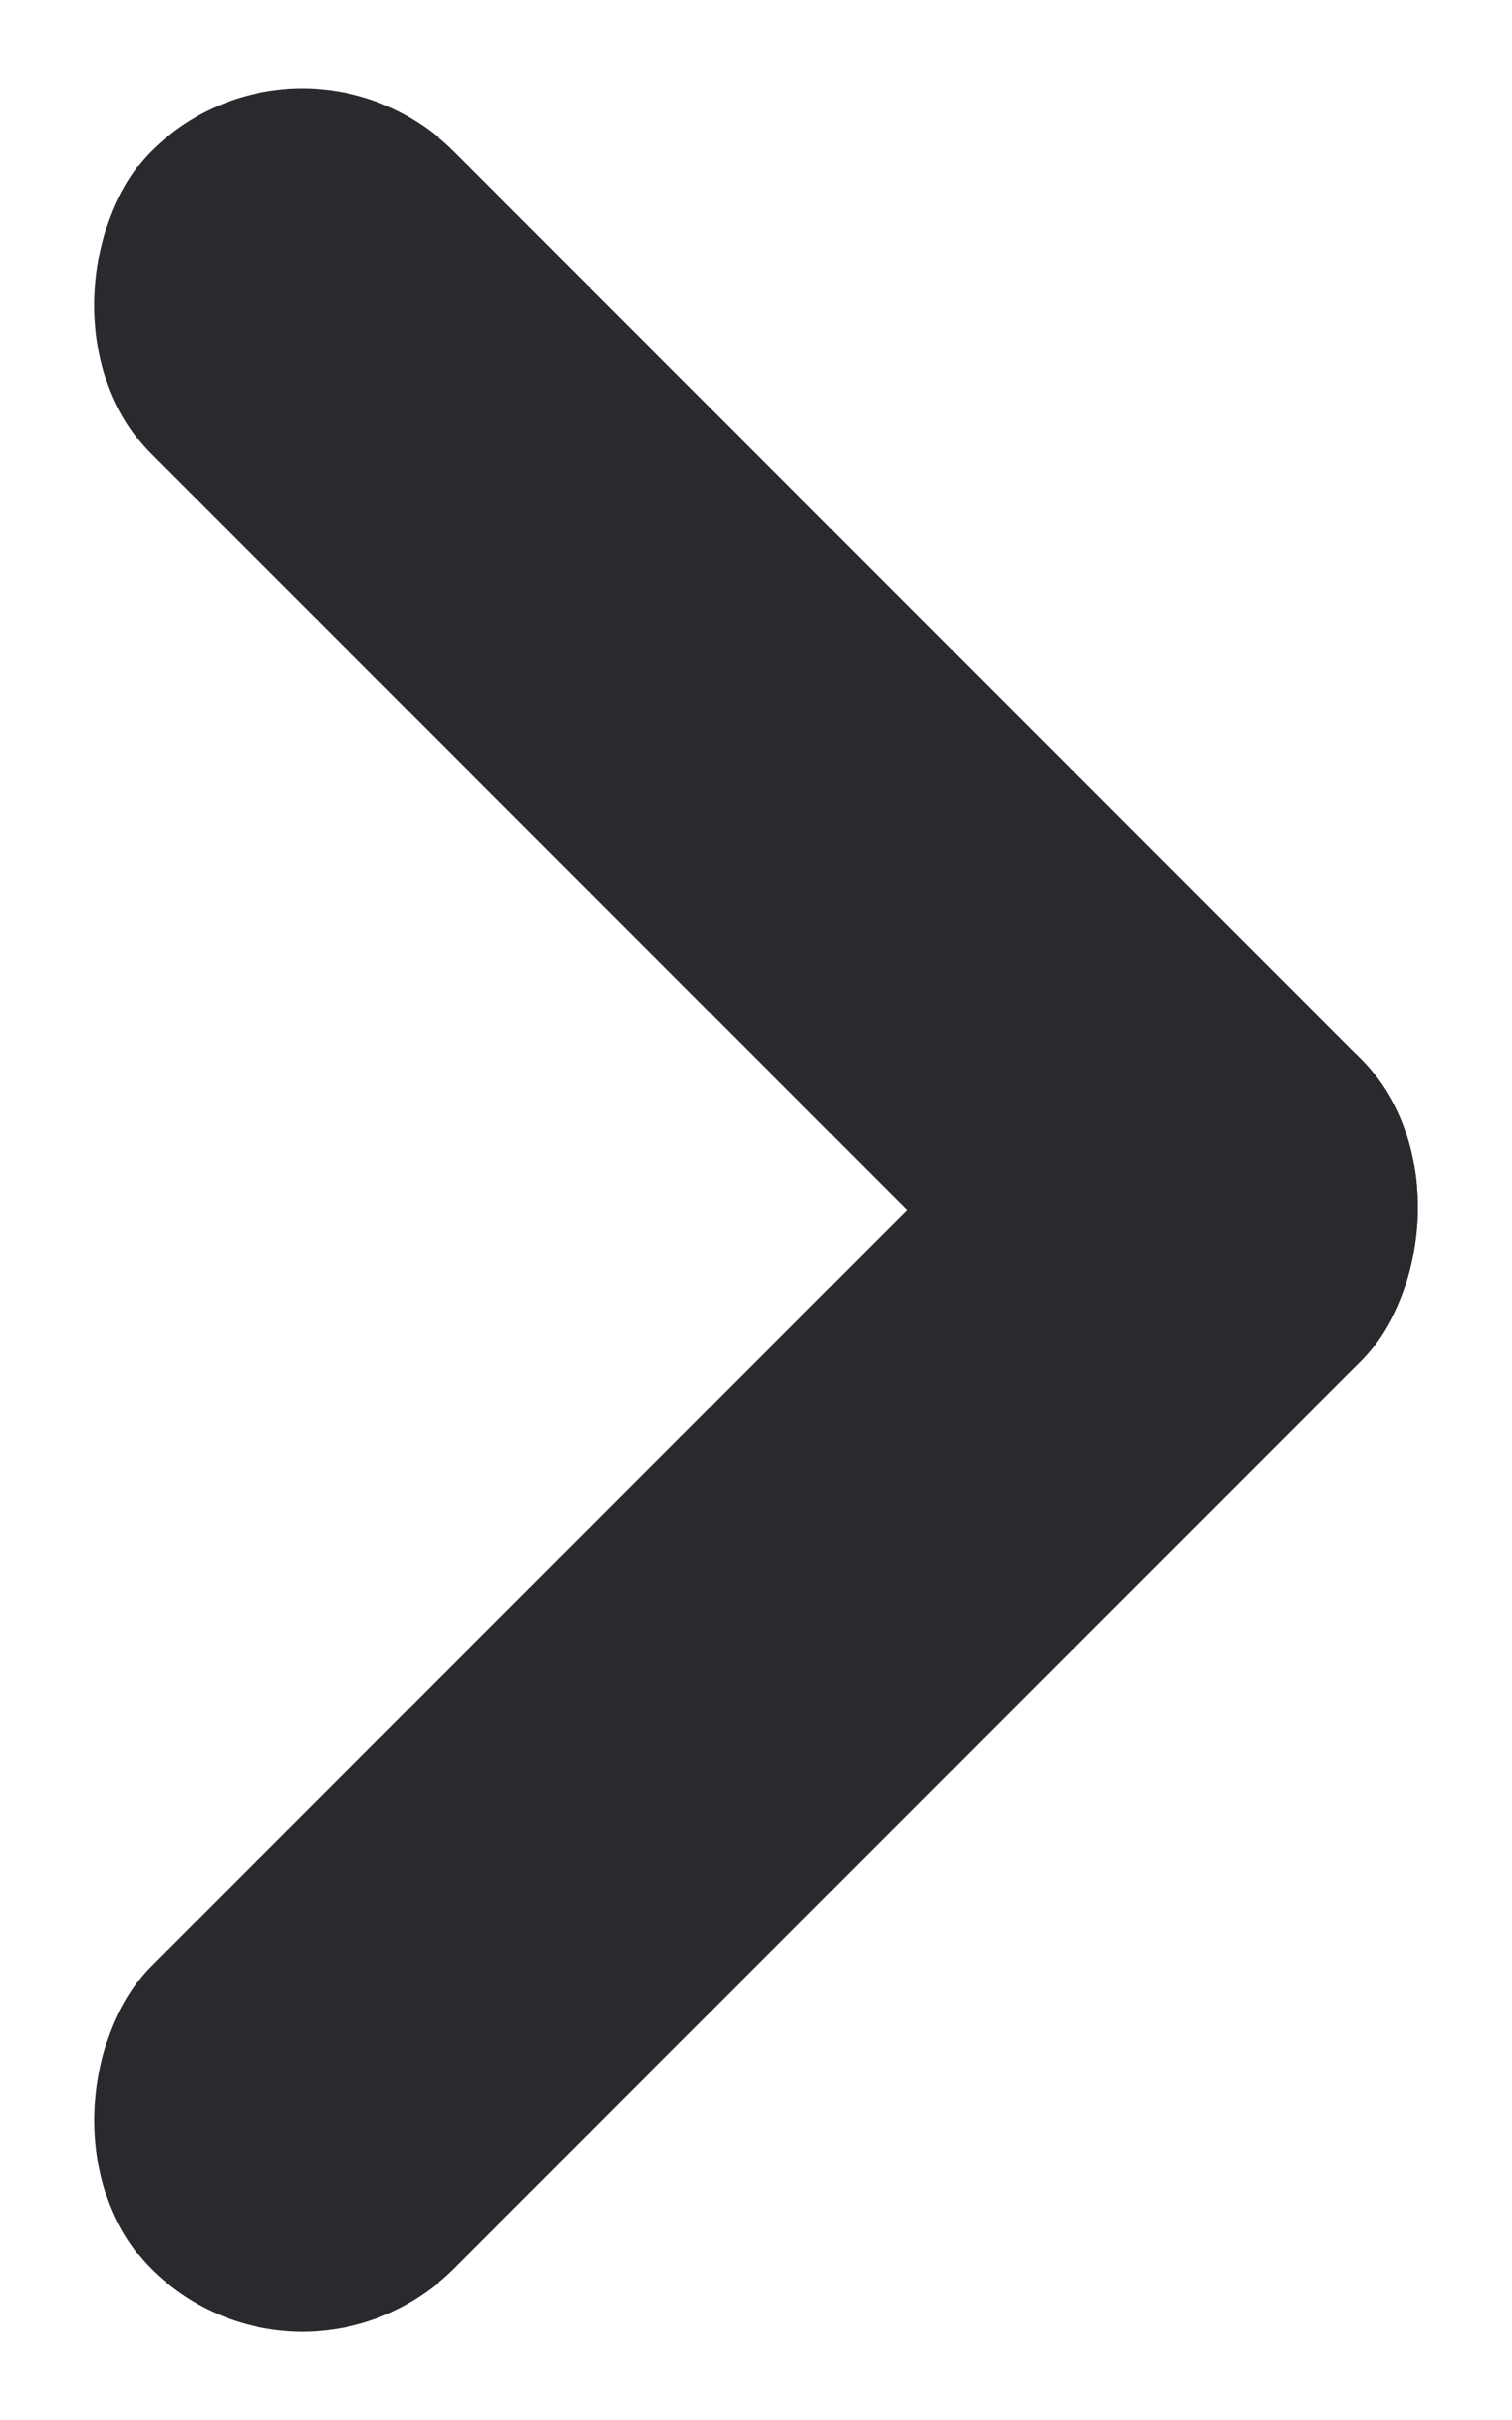 <svg xmlns="http://www.w3.org/2000/svg" width="7.071" height="11.314" viewBox="0 0 7.071 11.314">
  <defs>
    <style>
      .cls-1 {
        fill: #282a2d;
      }
    </style>
  </defs>
  <g id="Group_20445" data-name="Group 20445" transform="translate(-370.343 -1775.343)">
    <rect id="Rectangle_10585" data-name="Rectangle 10585" class="cls-1" width="8" height="2" rx="1" transform="translate(371.757 1775.343) rotate(45)"/>
    <rect id="Rectangle_10584" data-name="Rectangle 10584" class="cls-1" width="2" height="8" rx="1" transform="translate(376 1779.586) rotate(45)"/>
  </g>
</svg>
